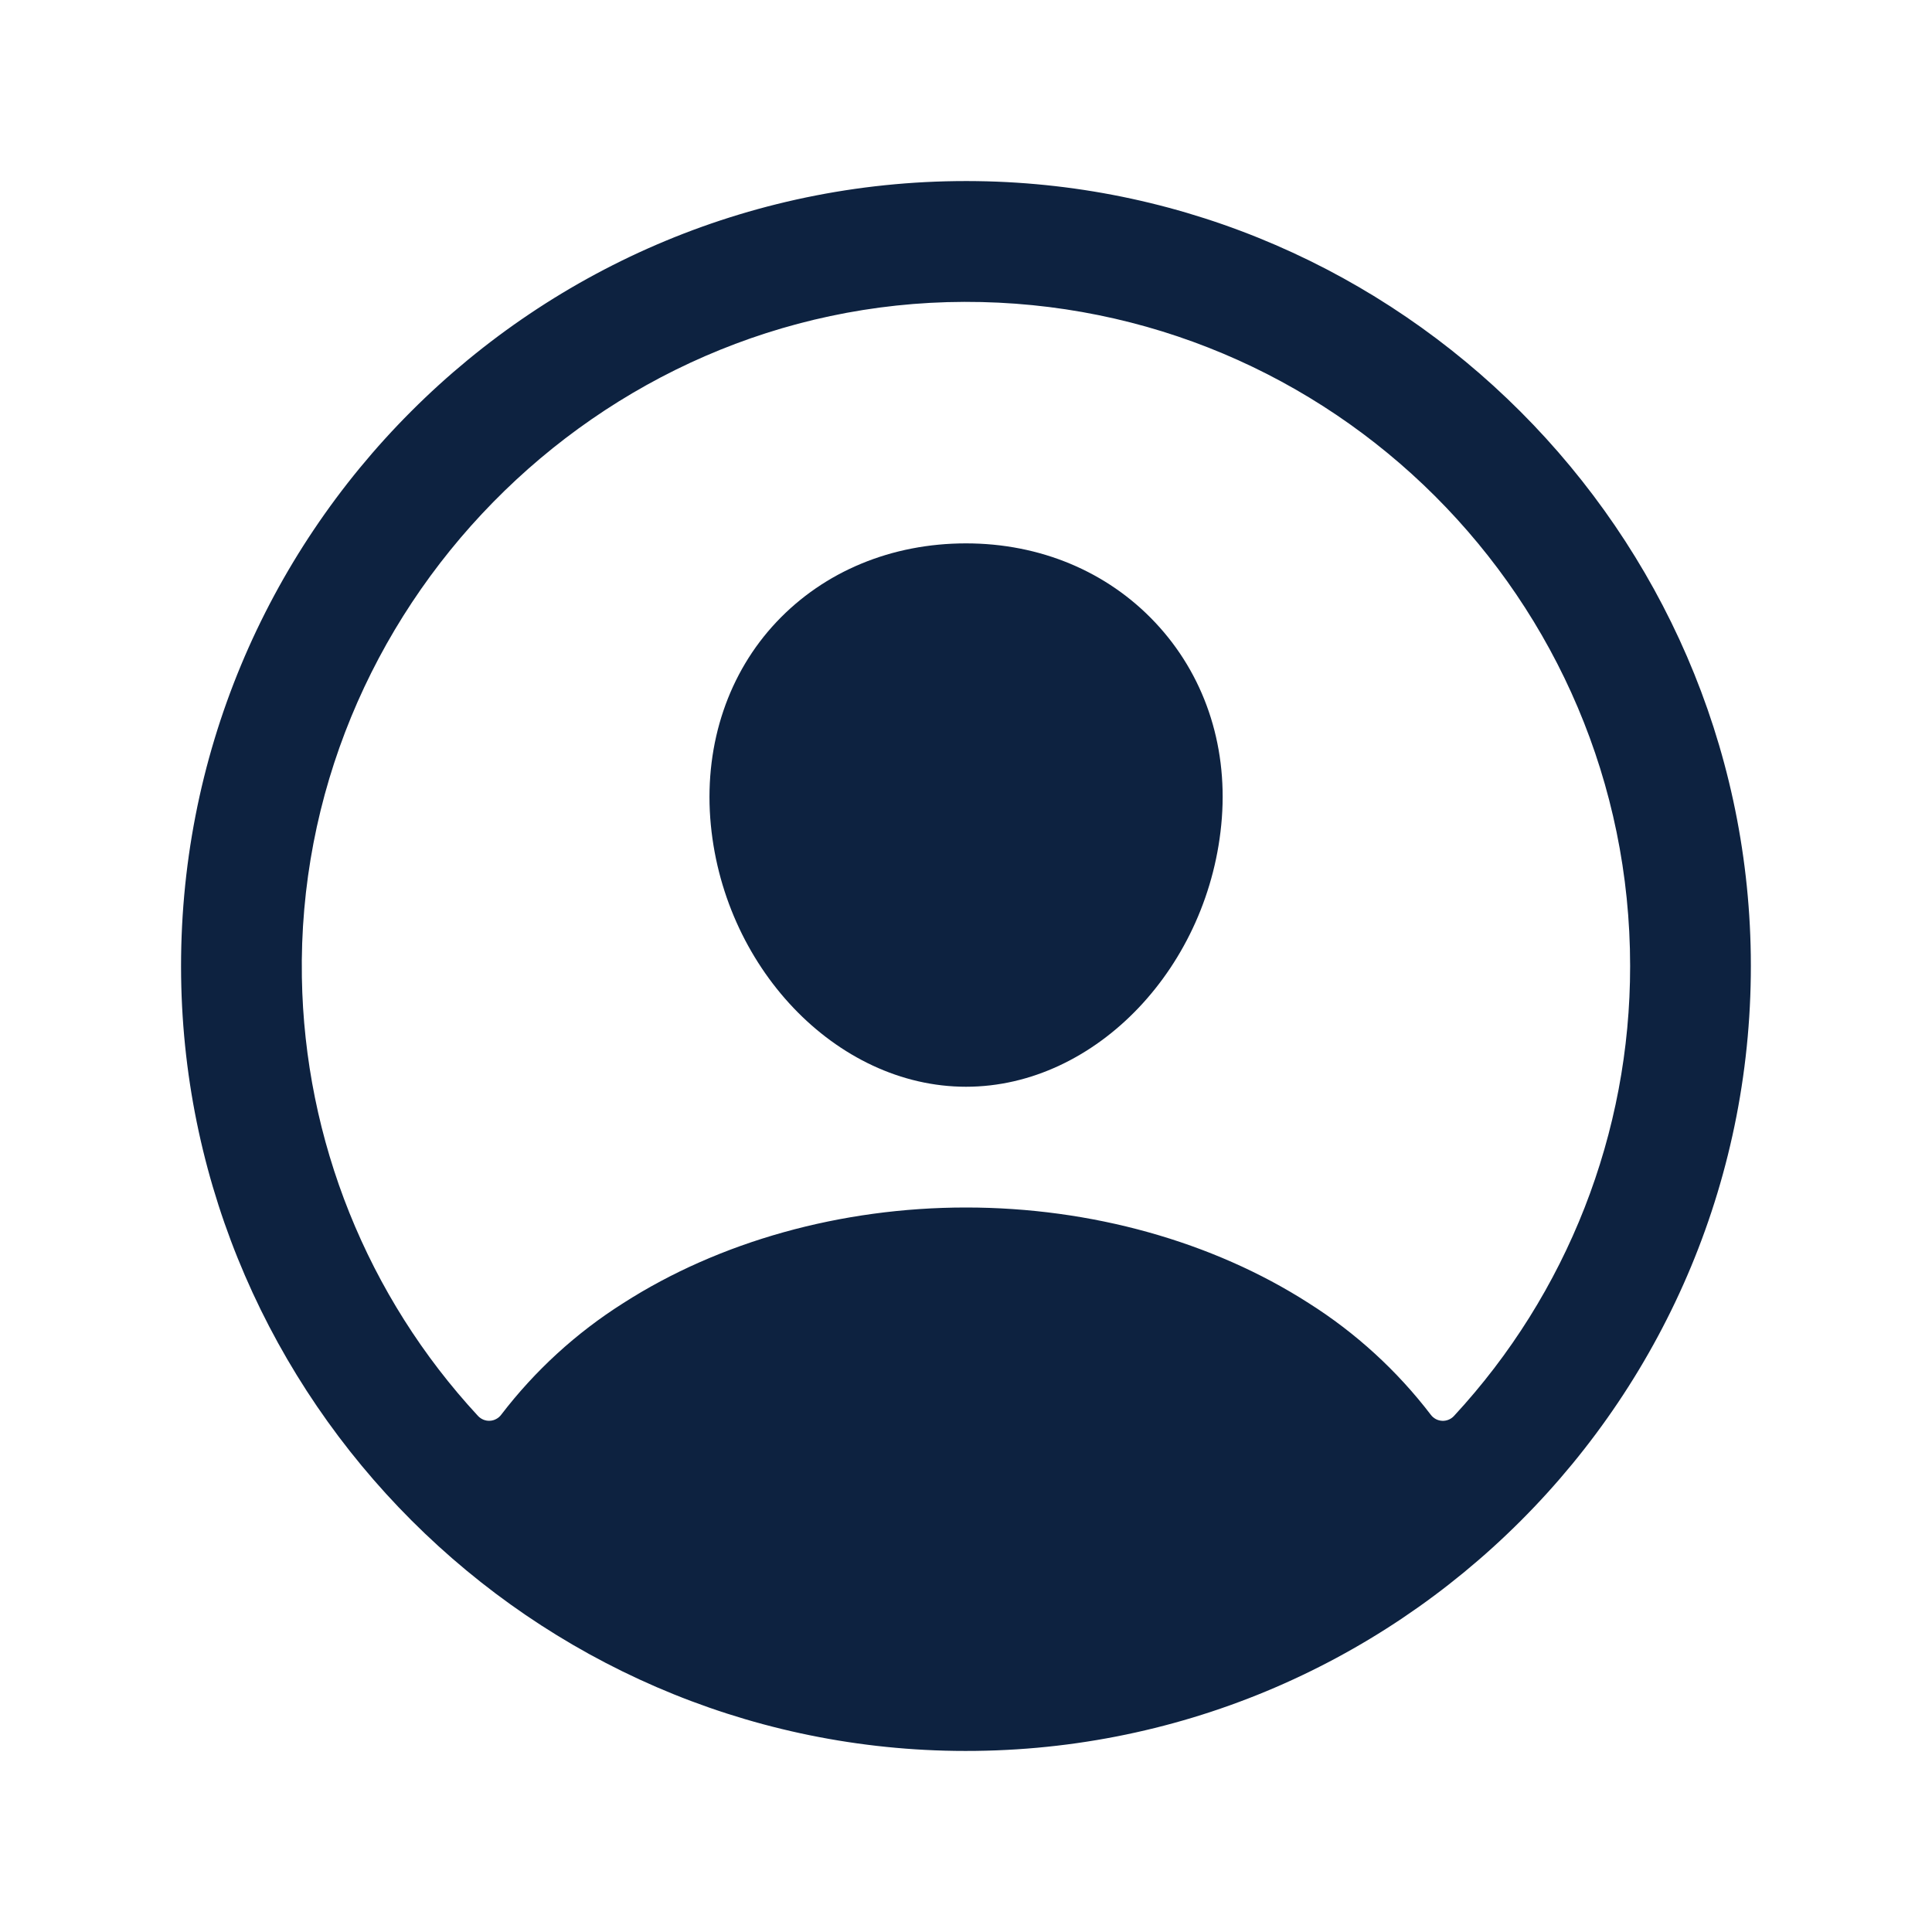 <svg width="44" height="44" viewBox="0 0 44 44" fill="none" xmlns="http://www.w3.org/2000/svg">
<path d="M22.249 4.125C12.196 3.989 3.989 12.196 4.125 22.249C4.259 31.891 12.109 39.741 21.75 39.875C31.805 40.013 40.011 31.806 39.873 21.753C39.741 12.11 31.89 4.259 22.249 4.125ZM33.113 32.248C33.079 32.285 33.037 32.314 32.99 32.333C32.944 32.352 32.893 32.361 32.843 32.358C32.792 32.355 32.743 32.342 32.699 32.318C32.654 32.294 32.616 32.261 32.586 32.221C31.817 31.215 30.875 30.354 29.805 29.678C27.617 28.274 24.845 27.5 22 27.5C19.154 27.5 16.382 28.274 14.194 29.678C13.124 30.354 12.183 31.215 11.414 32.22C11.384 32.26 11.345 32.294 11.3 32.317C11.256 32.341 11.207 32.355 11.156 32.357C11.106 32.36 11.056 32.351 11.009 32.332C10.963 32.313 10.921 32.284 10.886 32.247C8.365 29.525 6.936 25.968 6.875 22.258C6.735 13.895 13.597 6.896 21.963 6.875C30.329 6.855 37.125 13.648 37.125 22C37.128 25.8 35.695 29.46 33.113 32.248Z" fill="#0D2240"/>
<path d="M22.001 12.375C20.306 12.375 18.774 13.01 17.685 14.164C16.596 15.318 16.052 16.914 16.175 18.627C16.424 22 19.038 24.75 22.001 24.75C24.964 24.75 27.572 22 27.827 18.628C27.954 16.931 27.414 15.35 26.307 14.175C25.214 13.014 23.684 12.375 22.001 12.375Z" fill="#0D2240"/>
</svg>
